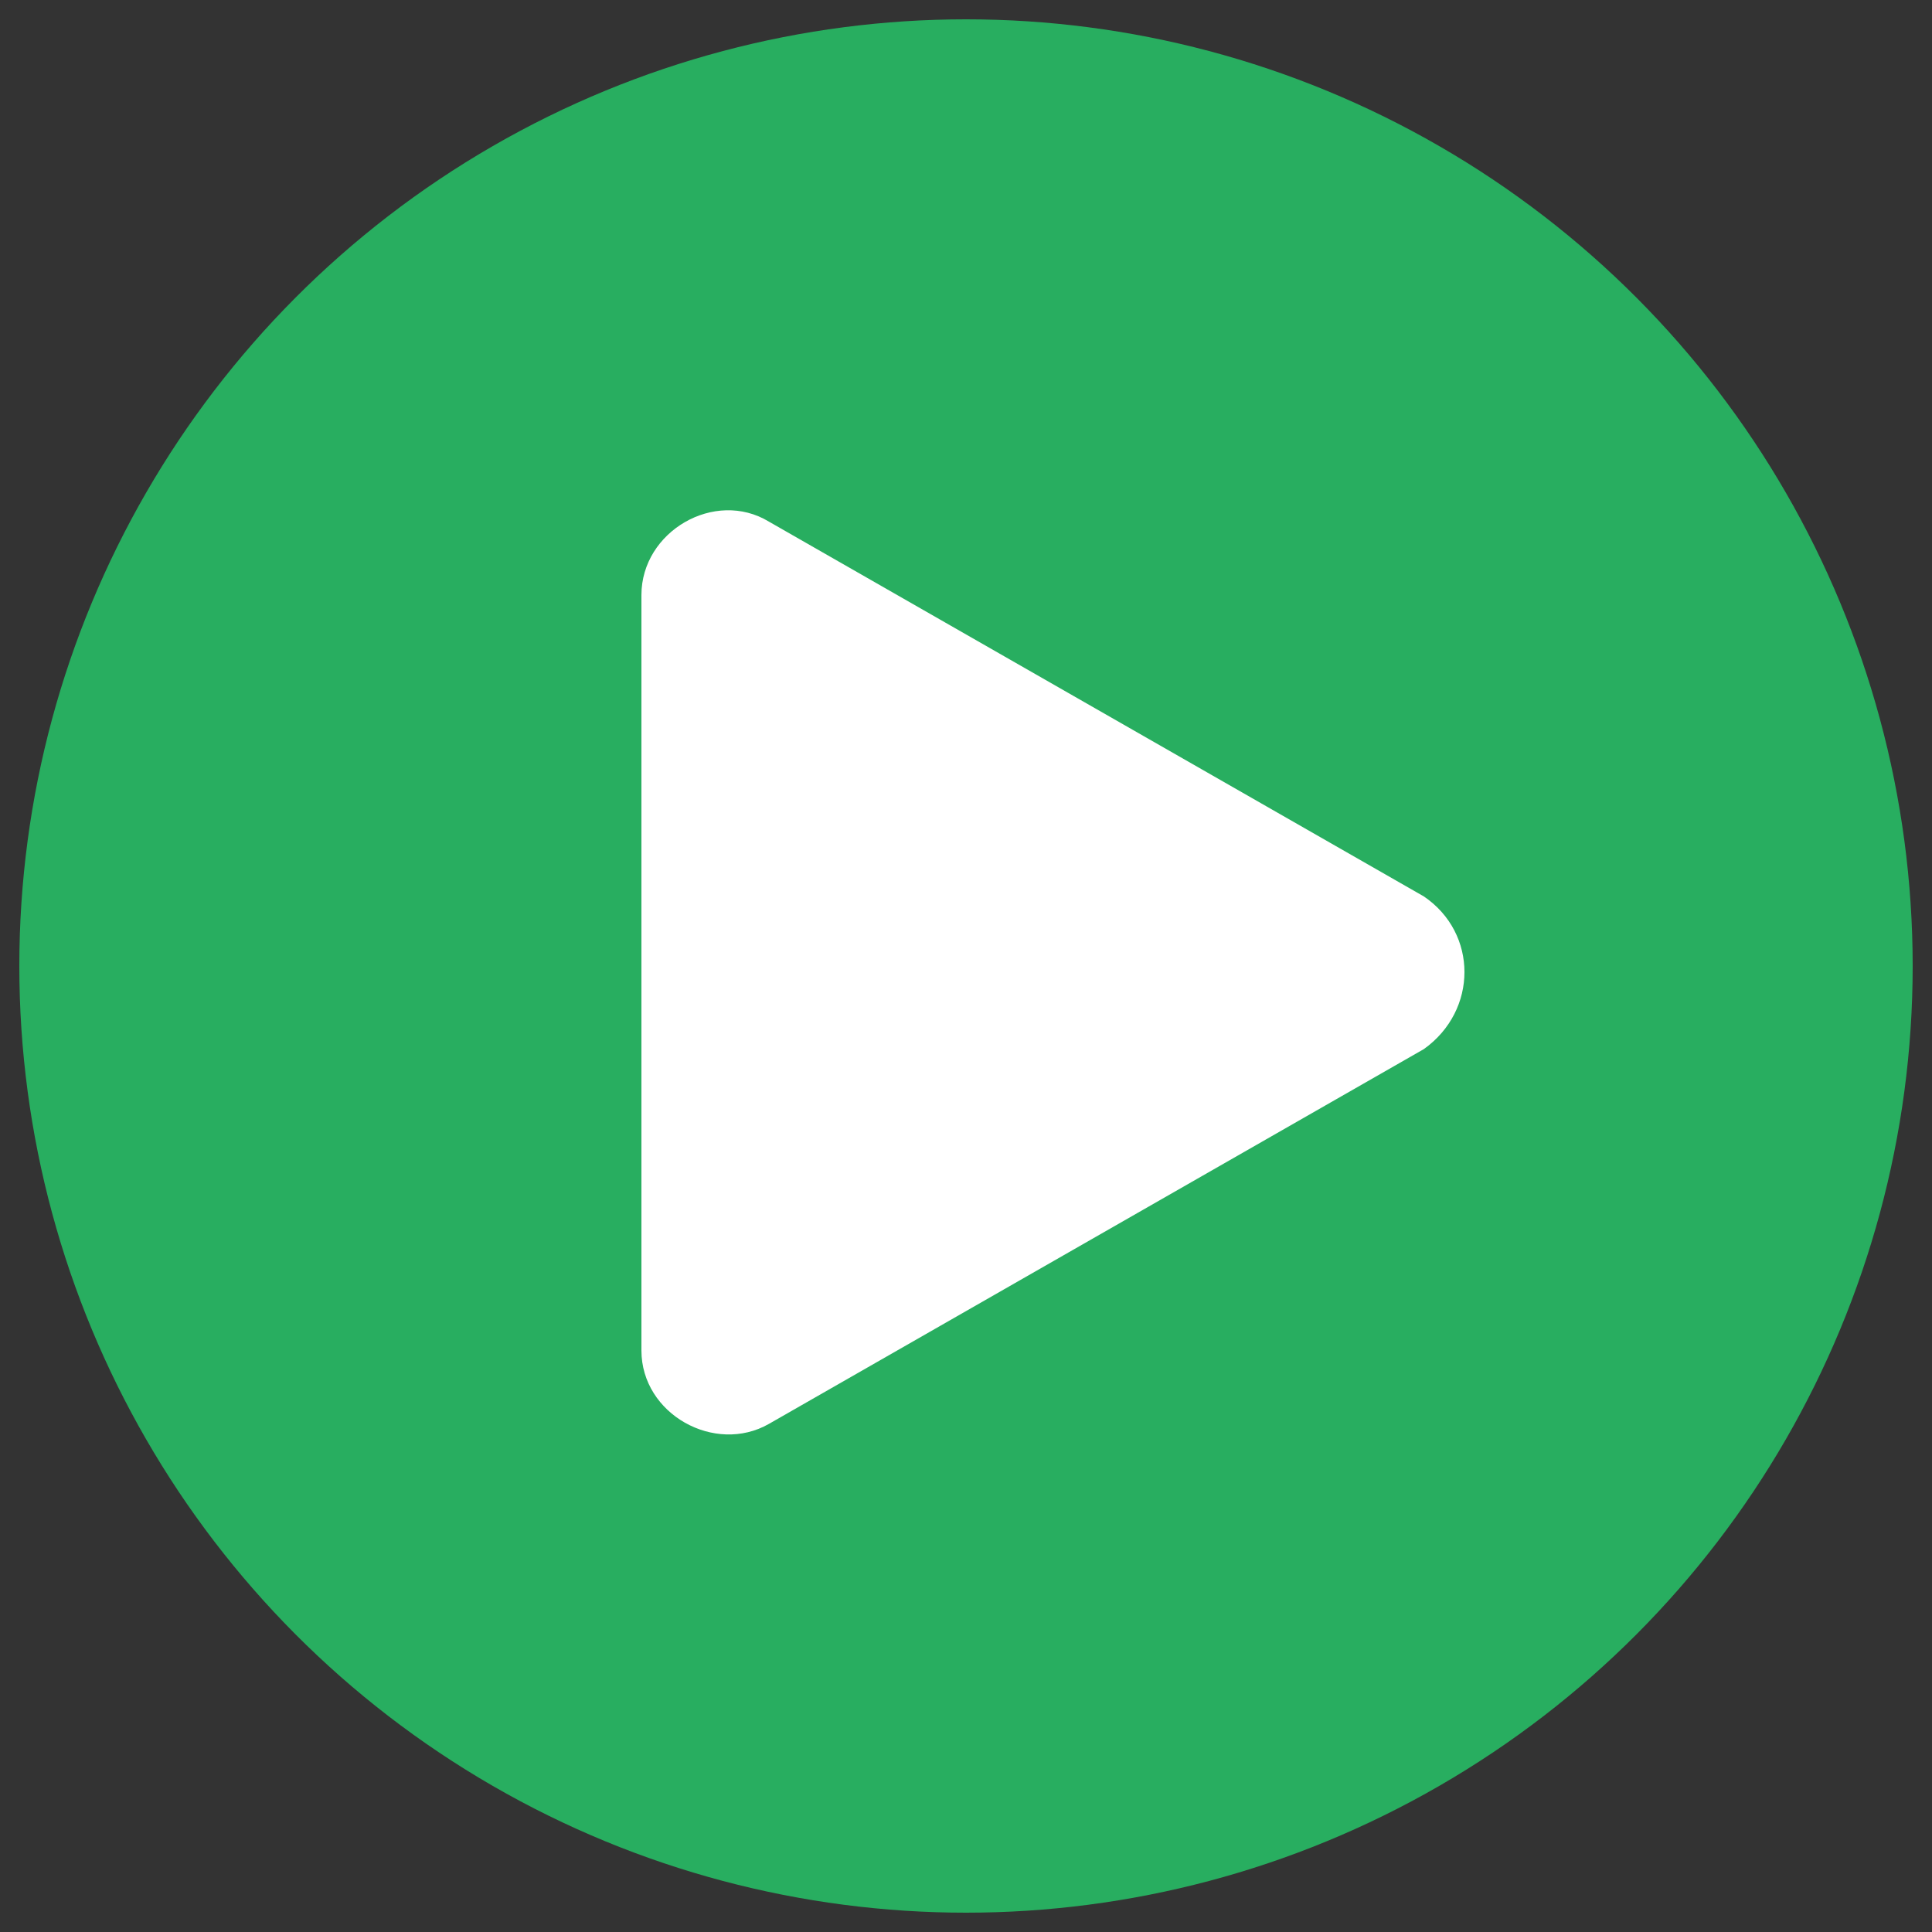 <?xml version="1.0" encoding="utf-8"?>
<!-- Generator: Adobe Illustrator 26.3.1, SVG Export Plug-In . SVG Version: 6.00 Build 0)  -->
<svg version="1.1" id="レイヤー_1" xmlns="http://www.w3.org/2000/svg" xmlns:xlink="http://www.w3.org/1999/xlink" x="0px"
	 y="0px" viewBox="0 0 100 100" style="enable-background:new 0 0 100 100;" xml:space="preserve">
<rect x="0" y="0" width="100" height="100" fill="#333333" stroke="none"/>
<style type="text/css">
	.st0{fill:#28AE60;}
	.st1{fill:#FFFFFF;}
</style>
<g>
	<circle class="st0" cx="50" cy="50" r="49"/>
	<path class="st1" d="M73.7,46.4L39.8,27c-2.8-1.7-6.6,0.5-6.6,3.8v39.1c0,3.3,3.8,5.4,6.6,3.8l33.9-19.4
		C76.5,52.3,76.5,48.3,73.7,46.4z"/>
</g>
</svg>
